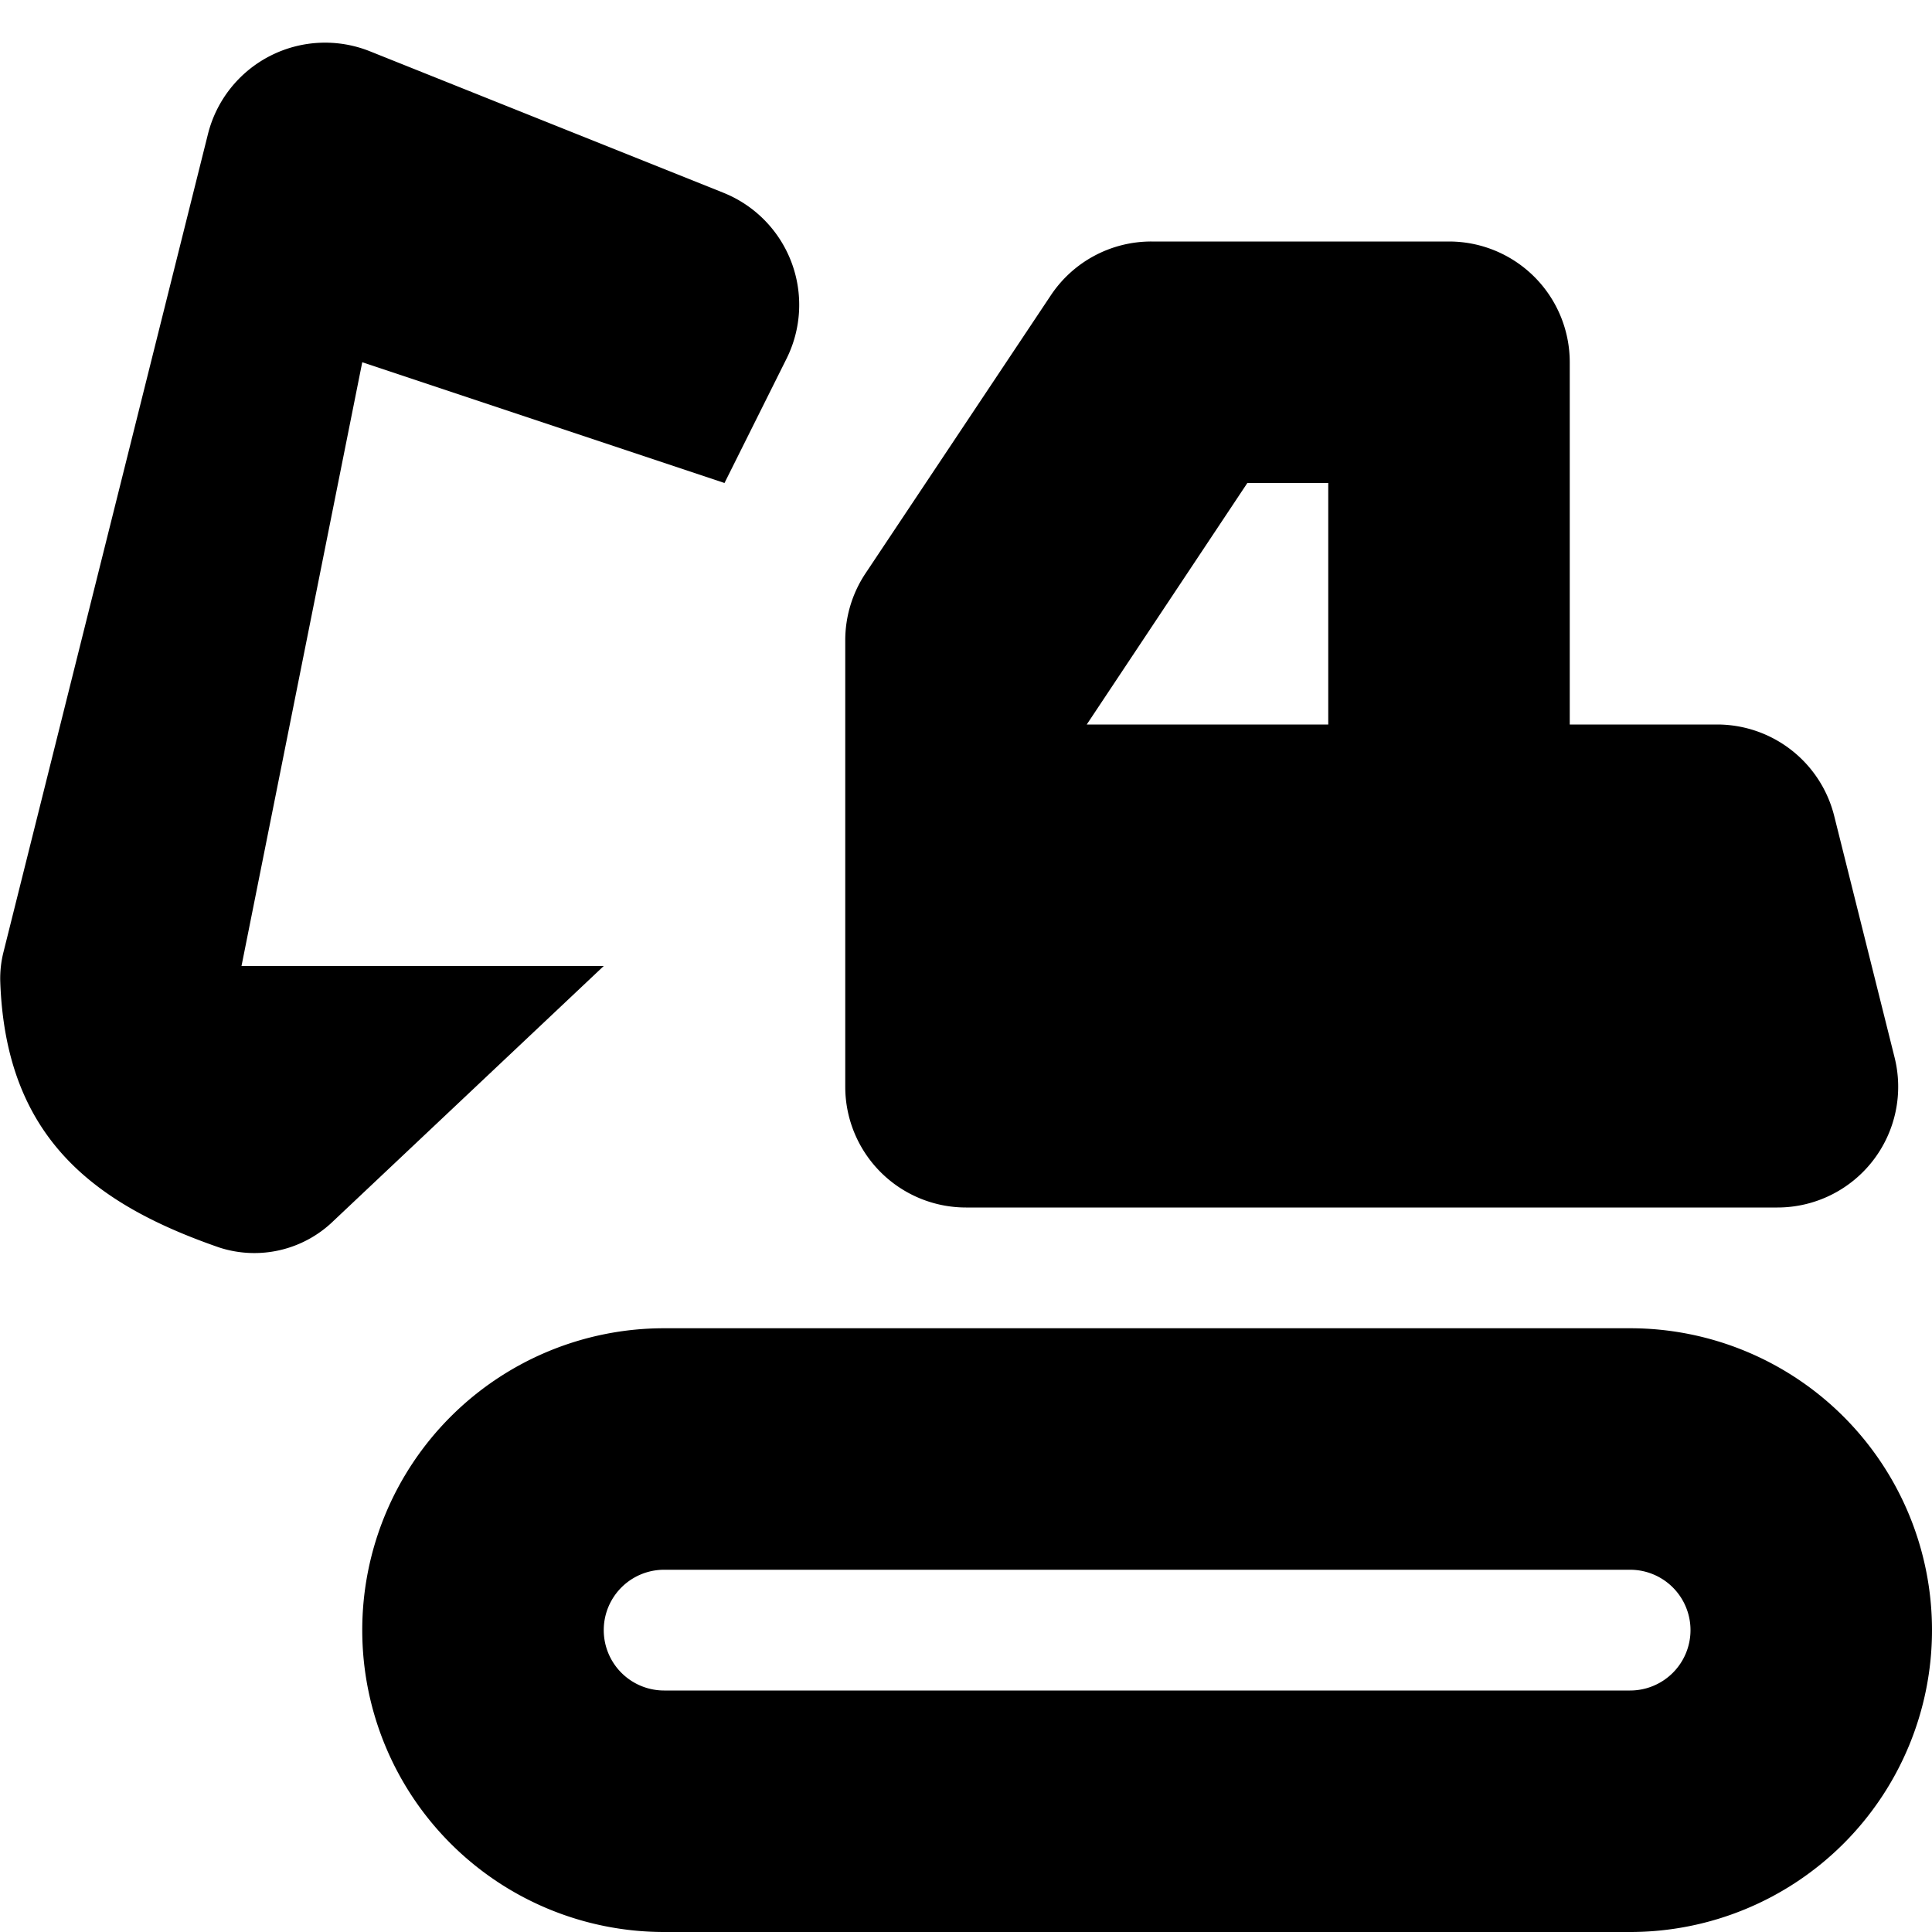 <svg xmlns="http://www.w3.org/2000/svg" viewBox="0 0 16 16">
  <path d="M1.722 1.111A1 1 0 0 1 3.064.425L5.99 1.596a1 1 0 0 1 .523 1.376L6 4 3 3 2 8h3l-2.237 2.11a.94.94 0 0 1-.948.221C.782 9.973.045 9.424.002 8.124A.9.9 0 0 1 .03 7.88zM14.22 6a1 1 0 0 1 .97.757l.5 2A1 1 0 0 1 14.72 10H8a1 1 0 0 1-1-1V5.303a1 1 0 0 1 .168-.555l1.535-2.303A1 1 0 0 1 9.535 2H12a1 1 0 0 1 1 1v3zm-3.89-2L9 6h2V4zM5.5 11h8a2.5 2.5 0 0 1 0 5h-8a2.5 2.5 0 0 1 0-5m0 2a.5.5 0 0 0 0 1h8a.5.5 0 0 0 0-1z"/>
</svg>
